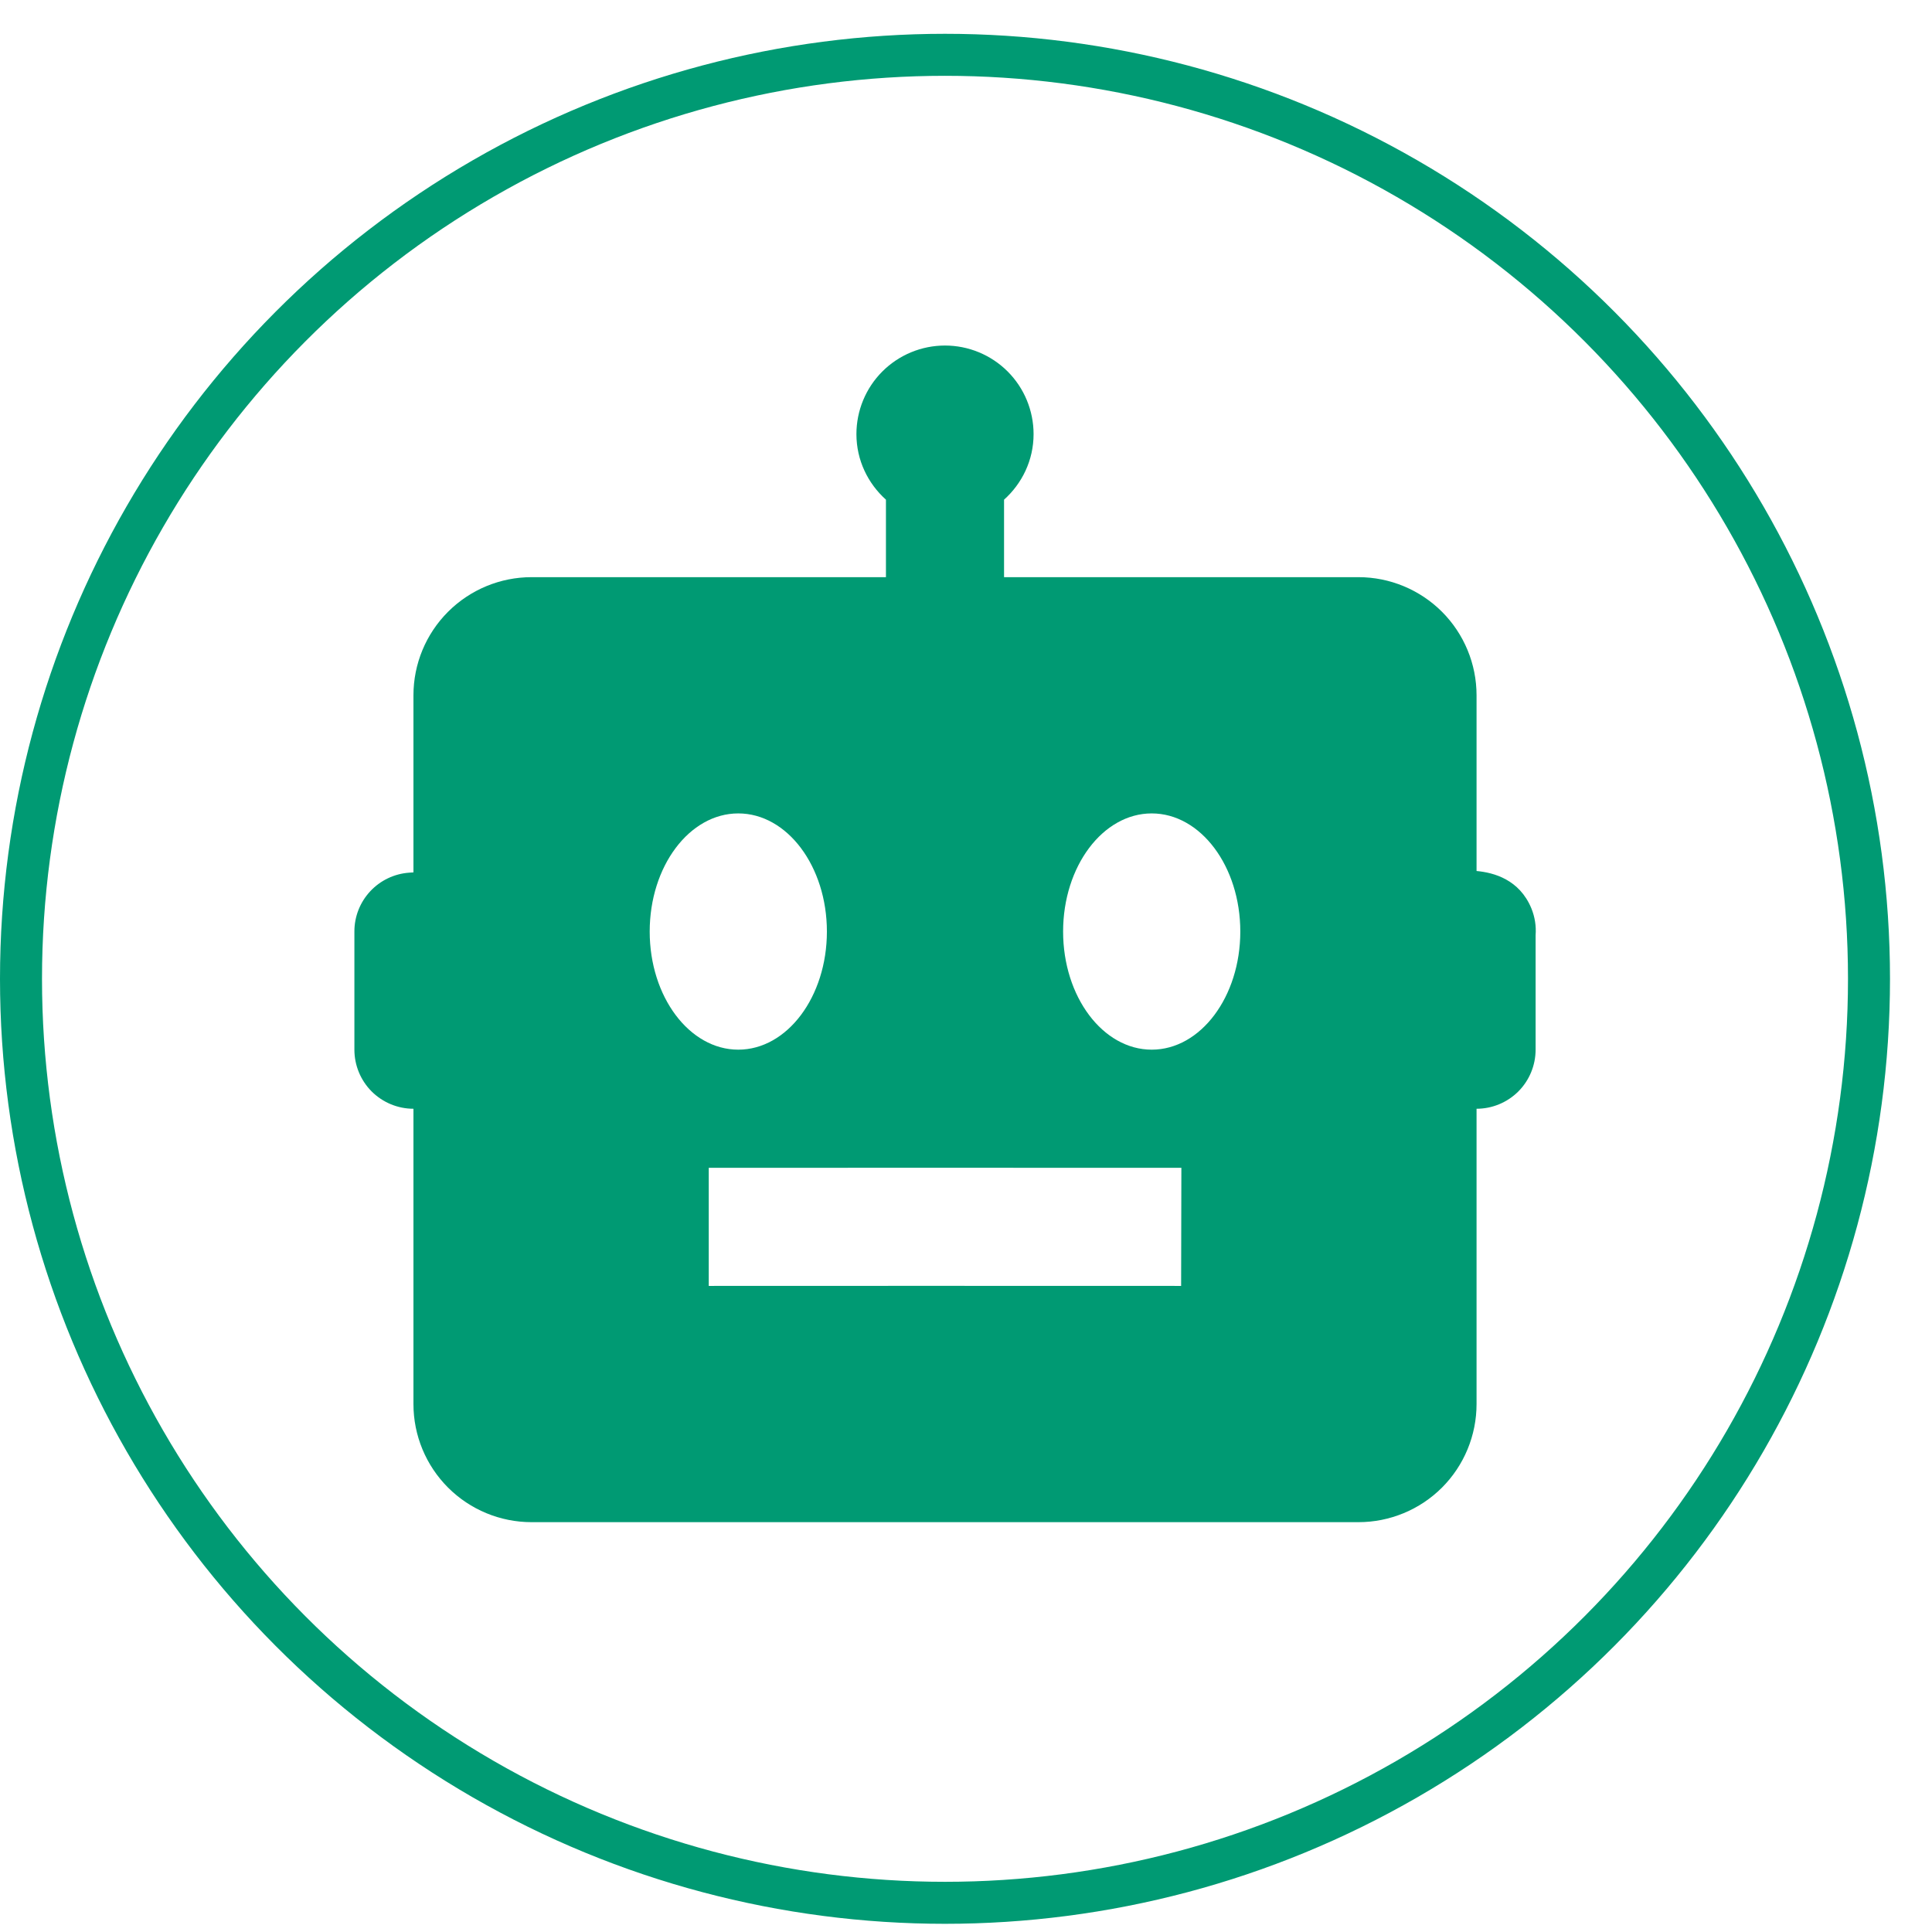 <svg height="46" width="46" viewBox="0 0 46 46" fill="none" xmlns="http://www.w3.org/2000/svg">
<path d="M35.156 20.738V16.555C35.156 15.809 34.86 15.094 34.333 14.566C33.805 14.039 33.09 13.742 32.344 13.742H23.906V11.897C24.335 11.512 24.609 10.958 24.609 10.336C24.609 9.777 24.387 9.24 23.992 8.845C23.596 8.449 23.059 8.227 22.5 8.227C21.941 8.227 21.404 8.449 21.008 8.845C20.613 9.24 20.391 9.777 20.391 10.336C20.391 10.958 20.665 11.512 21.094 11.897V13.742H12.656C11.91 13.742 11.195 14.039 10.668 14.566C10.14 15.094 9.844 15.809 9.844 16.555V20.771L9.742 20.778C9.388 20.803 9.056 20.962 8.814 21.222C8.572 21.482 8.437 21.824 8.438 22.18V24.992C8.438 25.365 8.586 25.723 8.849 25.987C9.113 26.25 9.471 26.399 9.844 26.399V33.43C9.844 34.176 10.14 34.891 10.668 35.419C11.195 35.946 11.91 36.242 12.656 36.242H32.344C33.09 36.242 33.805 35.946 34.333 35.419C34.86 34.891 35.156 34.176 35.156 33.43V26.399C35.529 26.399 35.887 26.25 36.151 25.987C36.414 25.723 36.562 25.365 36.562 24.992V22.267C36.579 22.049 36.544 21.83 36.461 21.627C36.177 20.941 35.568 20.776 35.156 20.738ZM15.469 22.18C15.469 20.627 16.414 19.367 17.578 19.367C18.742 19.367 19.688 20.627 19.688 22.18C19.688 23.732 18.742 24.992 17.578 24.992C16.414 24.992 15.469 23.732 15.469 22.18ZM28.122 30.617C26.715 30.613 16.875 30.617 16.875 30.617V27.805C16.875 27.805 26.72 27.802 28.128 27.805L28.122 30.617ZM27.422 24.992C26.258 24.992 25.312 23.732 25.312 22.18C25.312 20.627 26.258 19.367 27.422 19.367C28.586 19.367 29.531 20.627 29.531 22.18C29.531 23.732 28.586 24.992 27.422 24.992Z" fill="#009A73"/>
<circle cx="22.5" cy="23.305" r="22" stroke="#009A73"/>
</svg>
